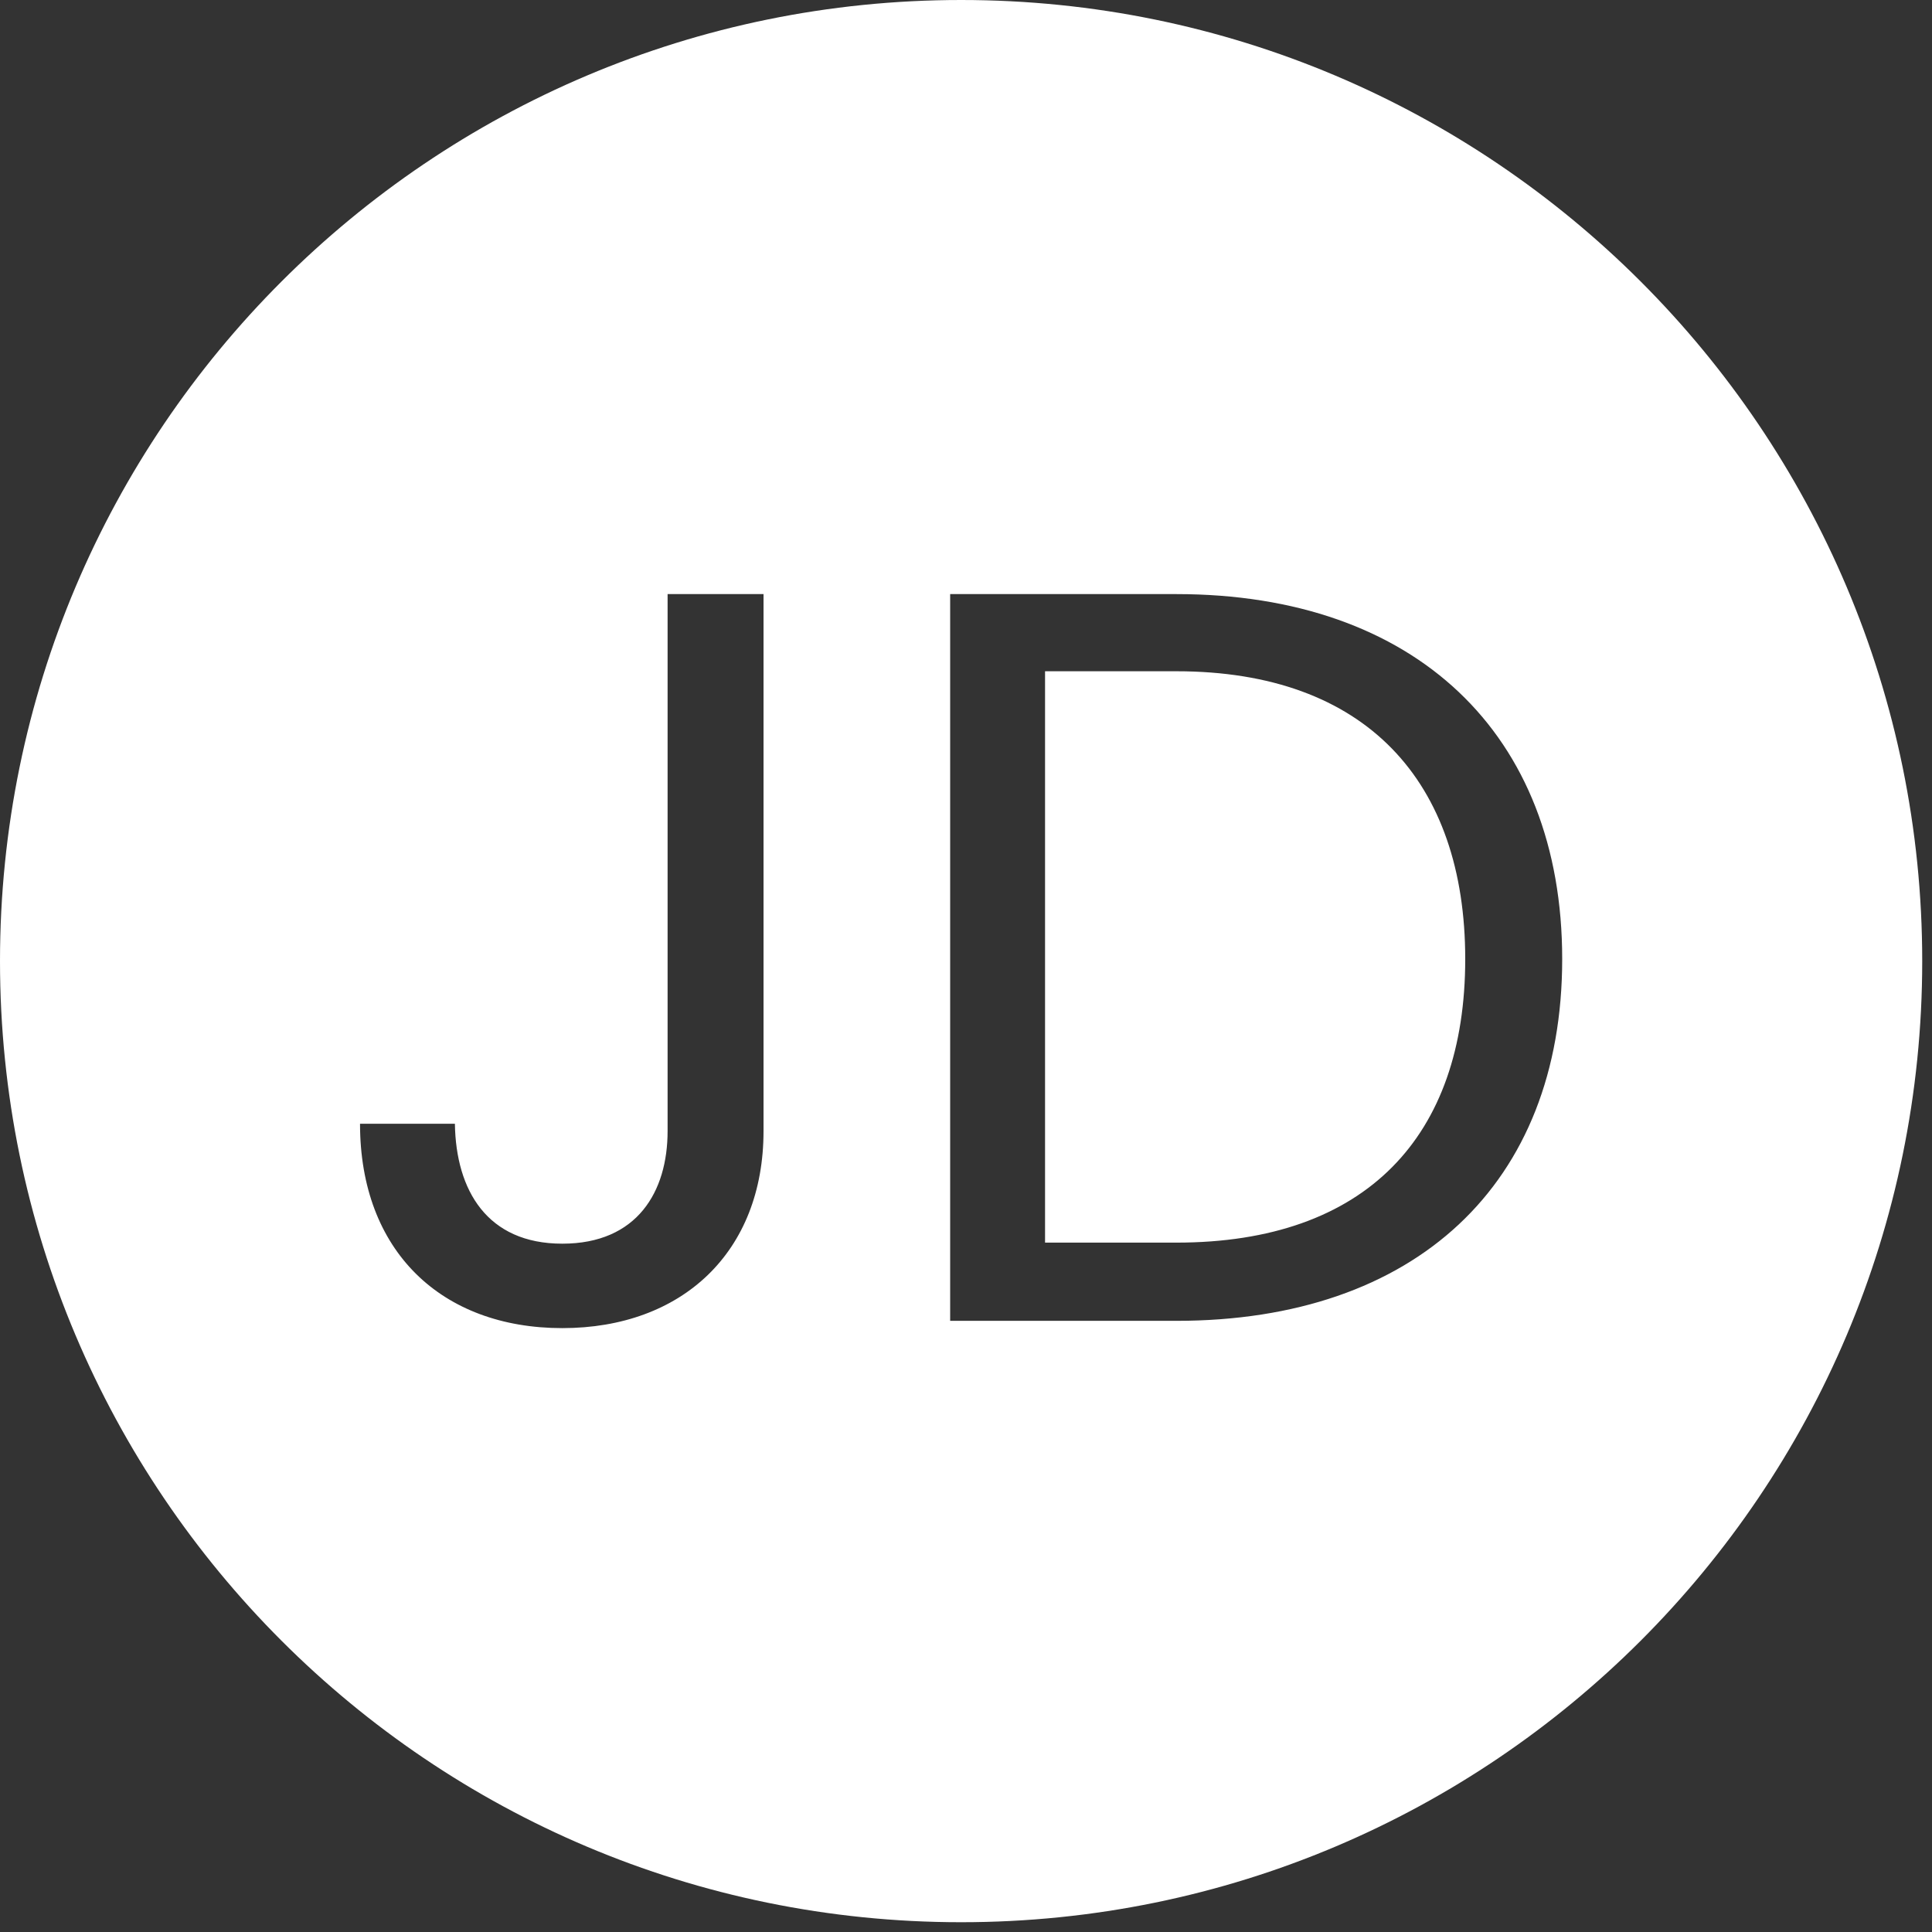 <svg width="50" height="50" viewBox="0 0 95 95" fill="none" xmlns="http://www.w3.org/2000/svg">
<rect x="0" y="0" width="95" height="95" fill="#333333" stroke="none"/>
<path d="M47.26 0C21.159 0 0 21.159 0 47.26C0 73.36 21.159 94.519 47.26 94.519C73.36 94.519 94.519 73.36 94.519 47.26C94.519 21.159 73.36 0 47.26 0ZM37.544 55.617C37.544 61.564 33.545 65.306 27.649 65.306C21.702 65.306 17.703 61.512 17.703 55.258H22.368C22.419 58.539 23.957 61.154 27.649 61.154C31.34 61.154 32.827 58.59 32.827 55.617V29.213H37.544V55.617ZM57.847 64.948H46.721V29.213H57.847C69.587 29.213 76.816 36.083 76.816 47.157C76.816 58.231 69.587 64.948 57.847 64.948ZM57.847 33.007H51.387V61.102H57.847C67.178 61.102 72.048 55.873 72.048 47.157C72.048 38.441 67.178 33.007 57.847 33.007Z" fill="white"/>
</svg>

